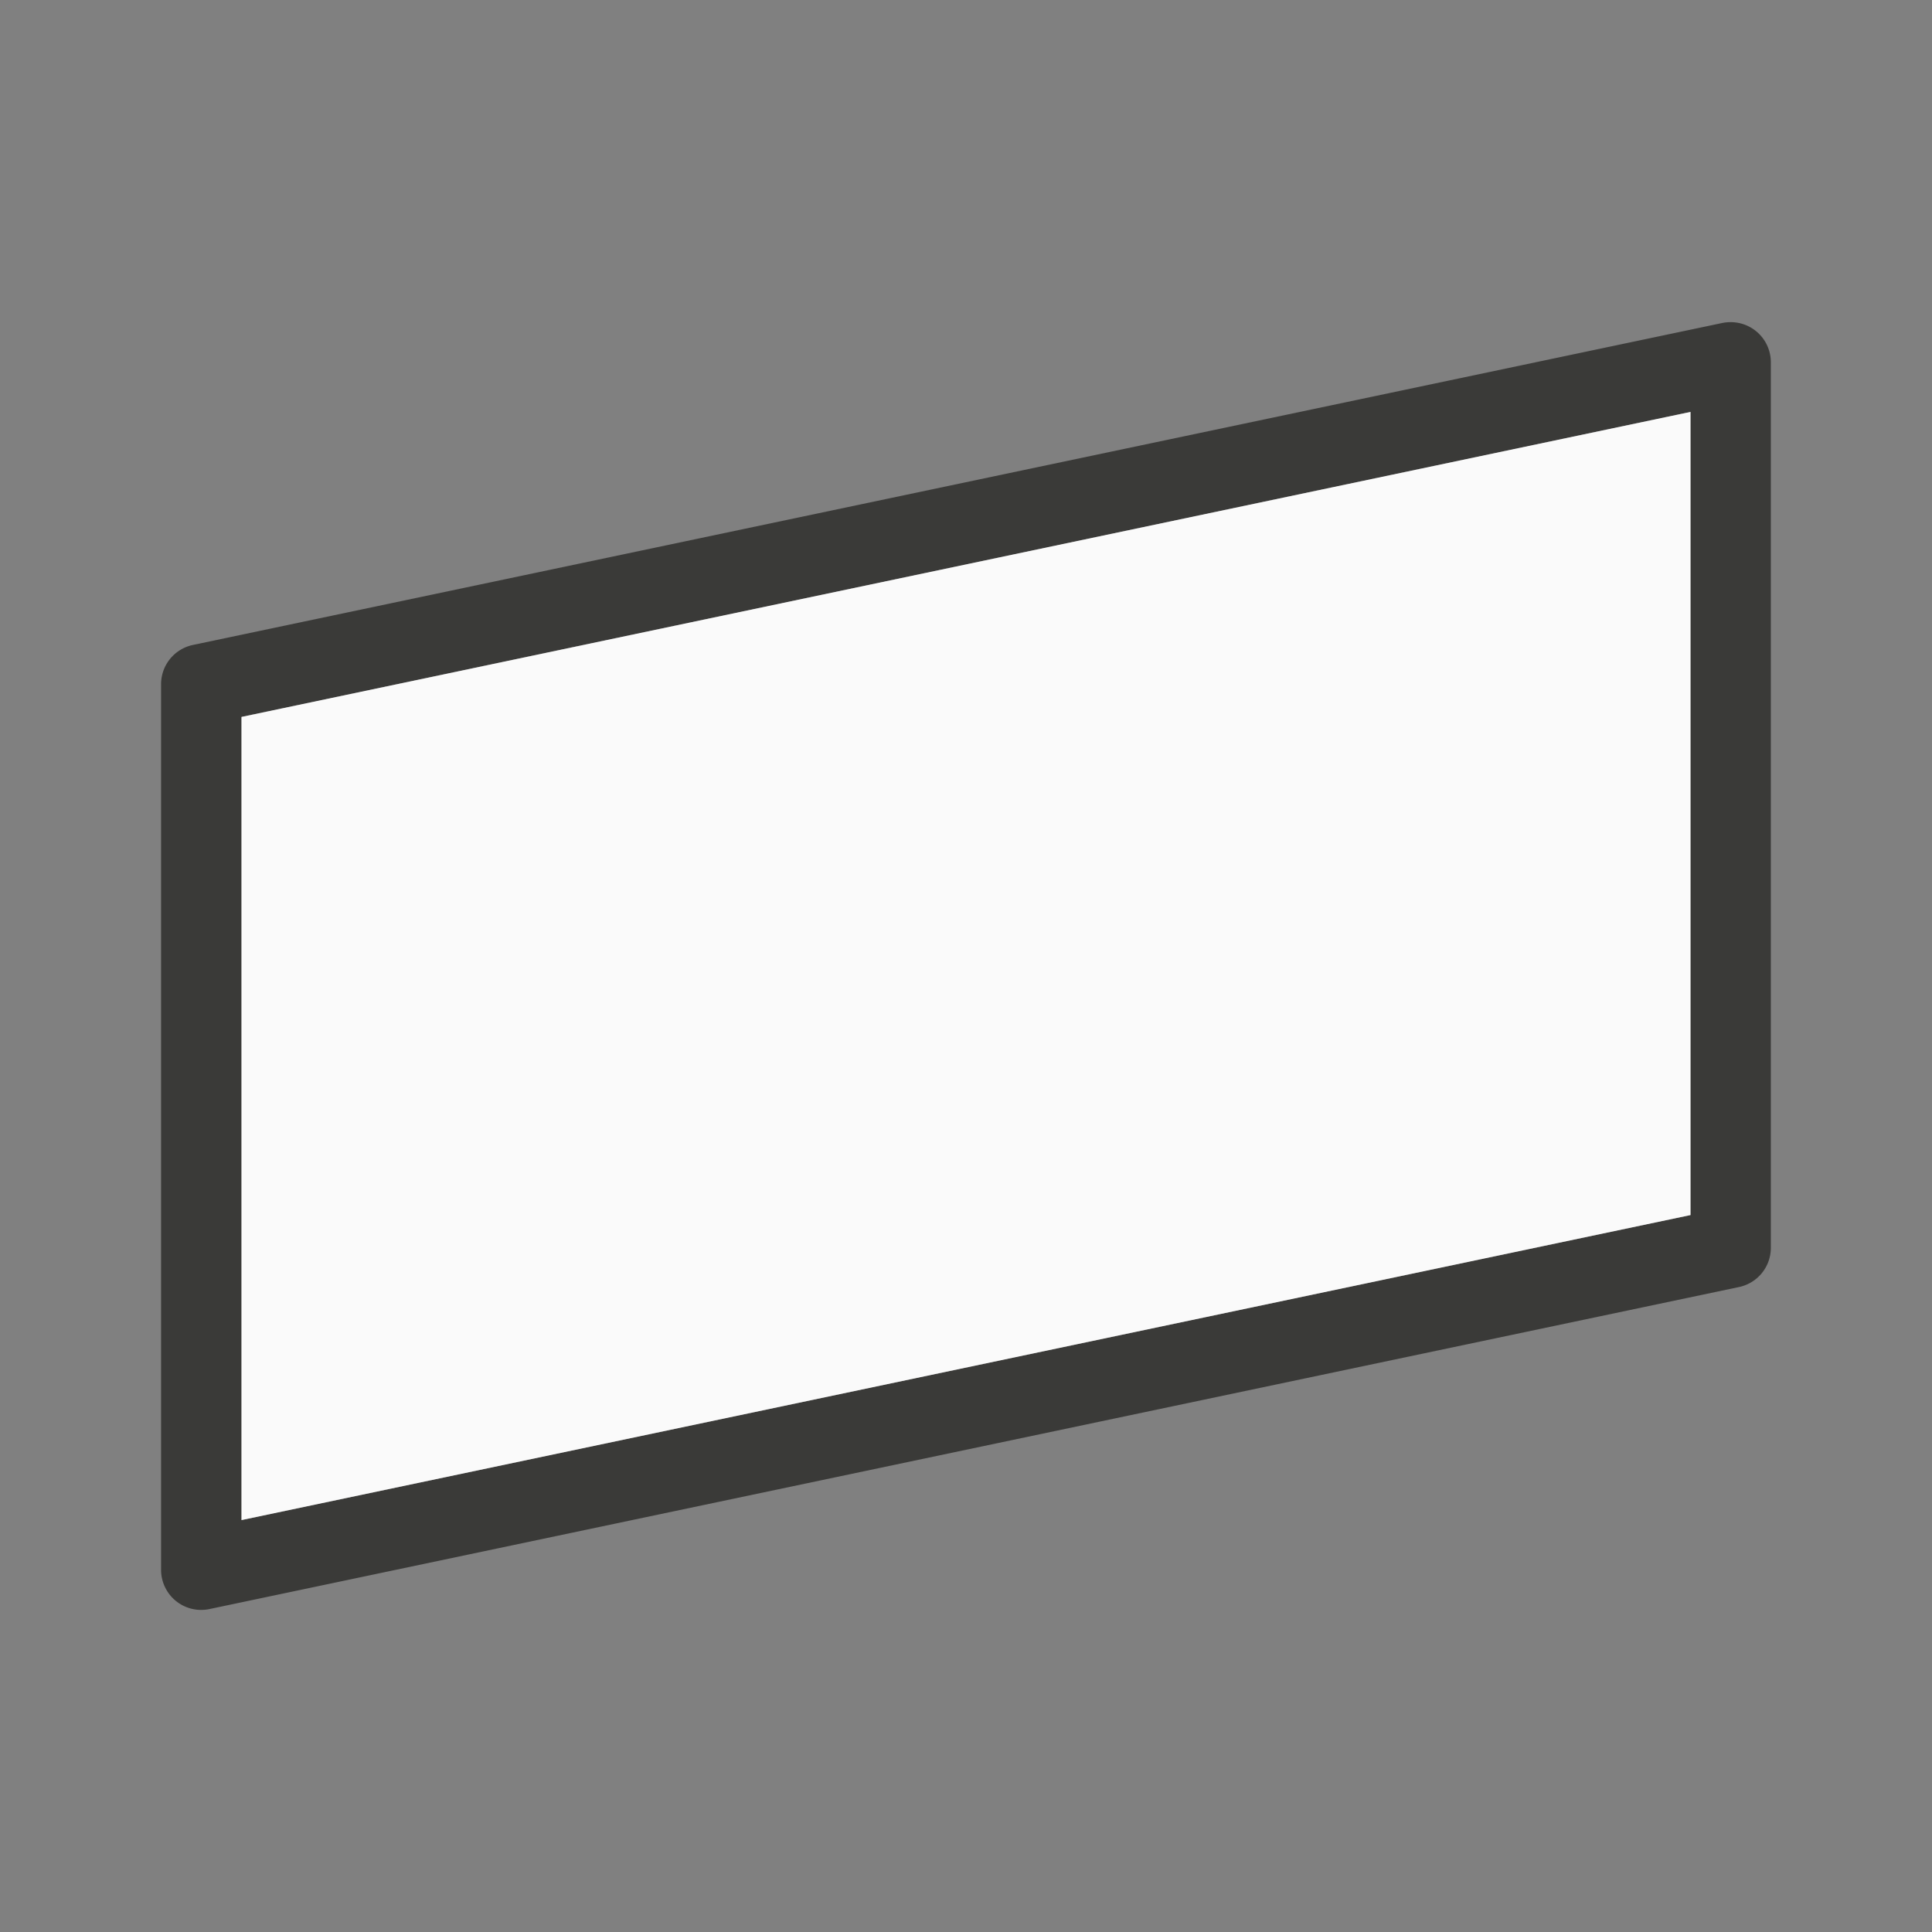 <svg viewBox="0 0 24 24" xmlns="http://www.w3.org/2000/svg"><rect x="0" y="0" width="24" height="24" fill="#808080" stroke="none"/><path d="m21.496 4.002a.498.498 0 0 1 .502.498v11a.498.498 0 0 1 -.395.488l-19 4a.498.498 0 0 1 -.602-.488v-11a.498.498 0 0 1 .395-.488l19-4a.498.498 0 0 1 .1-.01zm-.496 1.115-18 3.789v9.977l18-3.789z" fill="#3a3a38"/><path d="m21 5.117v9.977l-18 3.789v-9.977z" fill="#fafafa"/></svg>